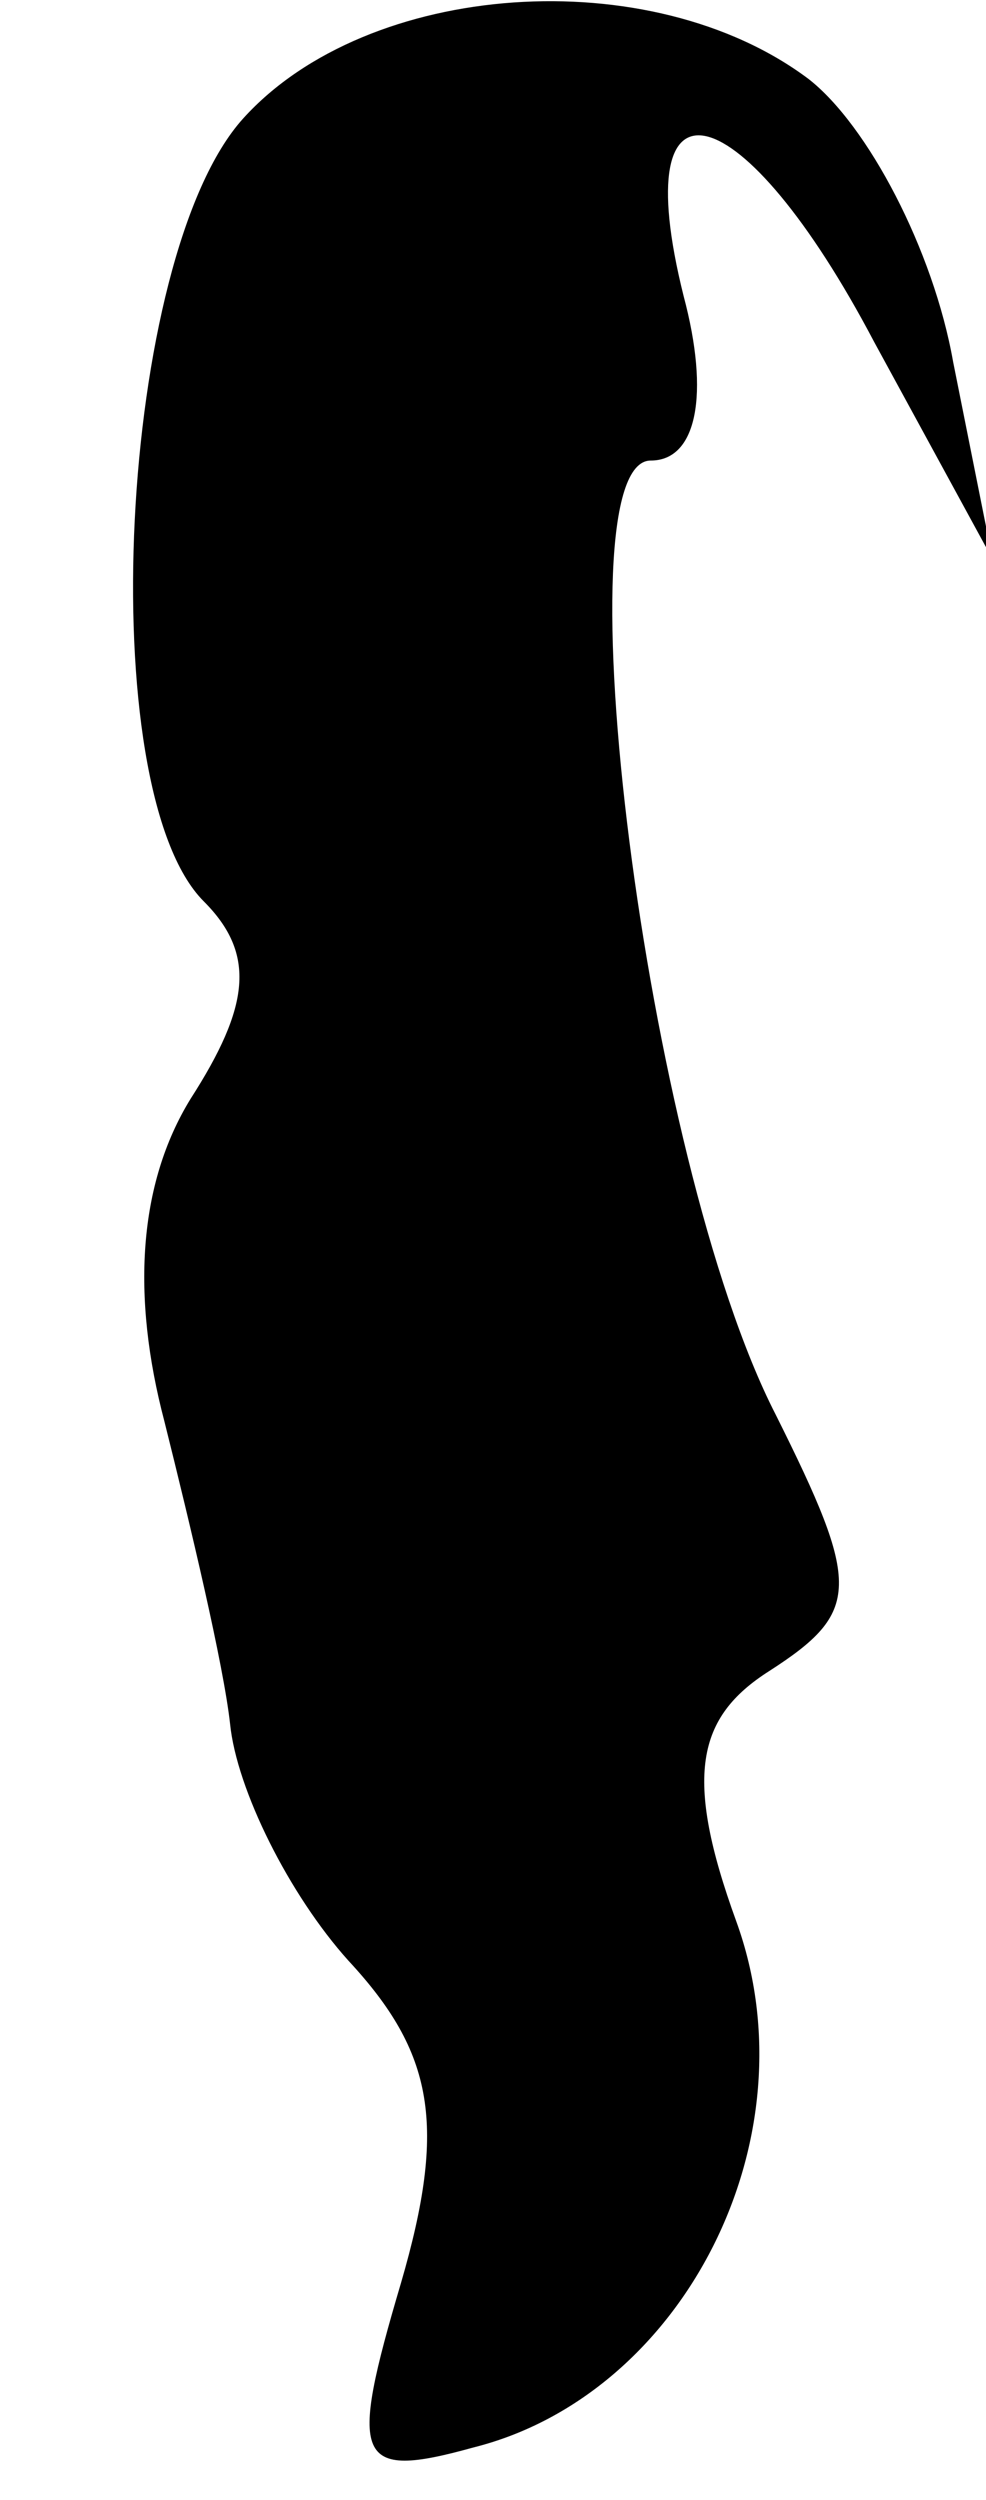 <?xml version="1.0" standalone="no"?>
<!DOCTYPE svg PUBLIC "-//W3C//DTD SVG 20010904//EN"
 "http://www.w3.org/TR/2001/REC-SVG-20010904/DTD/svg10.dtd">
<svg version="1.0" xmlns="http://www.w3.org/2000/svg"
 width="15pt" height="38pt" viewBox="0 0 15 38"
 preserveAspectRatio="xMidYMid meet">
<g transform="translate(0,38) scale(0.1,-0.1)"
fill="#000000" stroke="none">
<path fill="#000000" stroke="none" d="M37 362 c-19 -21 -23 -102 -6 -119 8
-8 7 -16 -2 -30 -8 -13 -9 -30 -4 -49 4 -16 9 -37 10 -46 1 -10 9 -26 18 -36
13 -14 15 -25 8 -49 -8 -27 -7 -30 11 -25 32 8 52 47 40 80 -8 22 -6 31 5 38
14 9 14 13 1 39 -20 39 -33 145 -19 145 7 0 9 10 5 25 -9 36 9 31 29 -7 l18
-33 -6 30 c-3 17 -13 36 -22 43 -24 18 -67 15 -86 -6z"/>
</g>
</svg>
